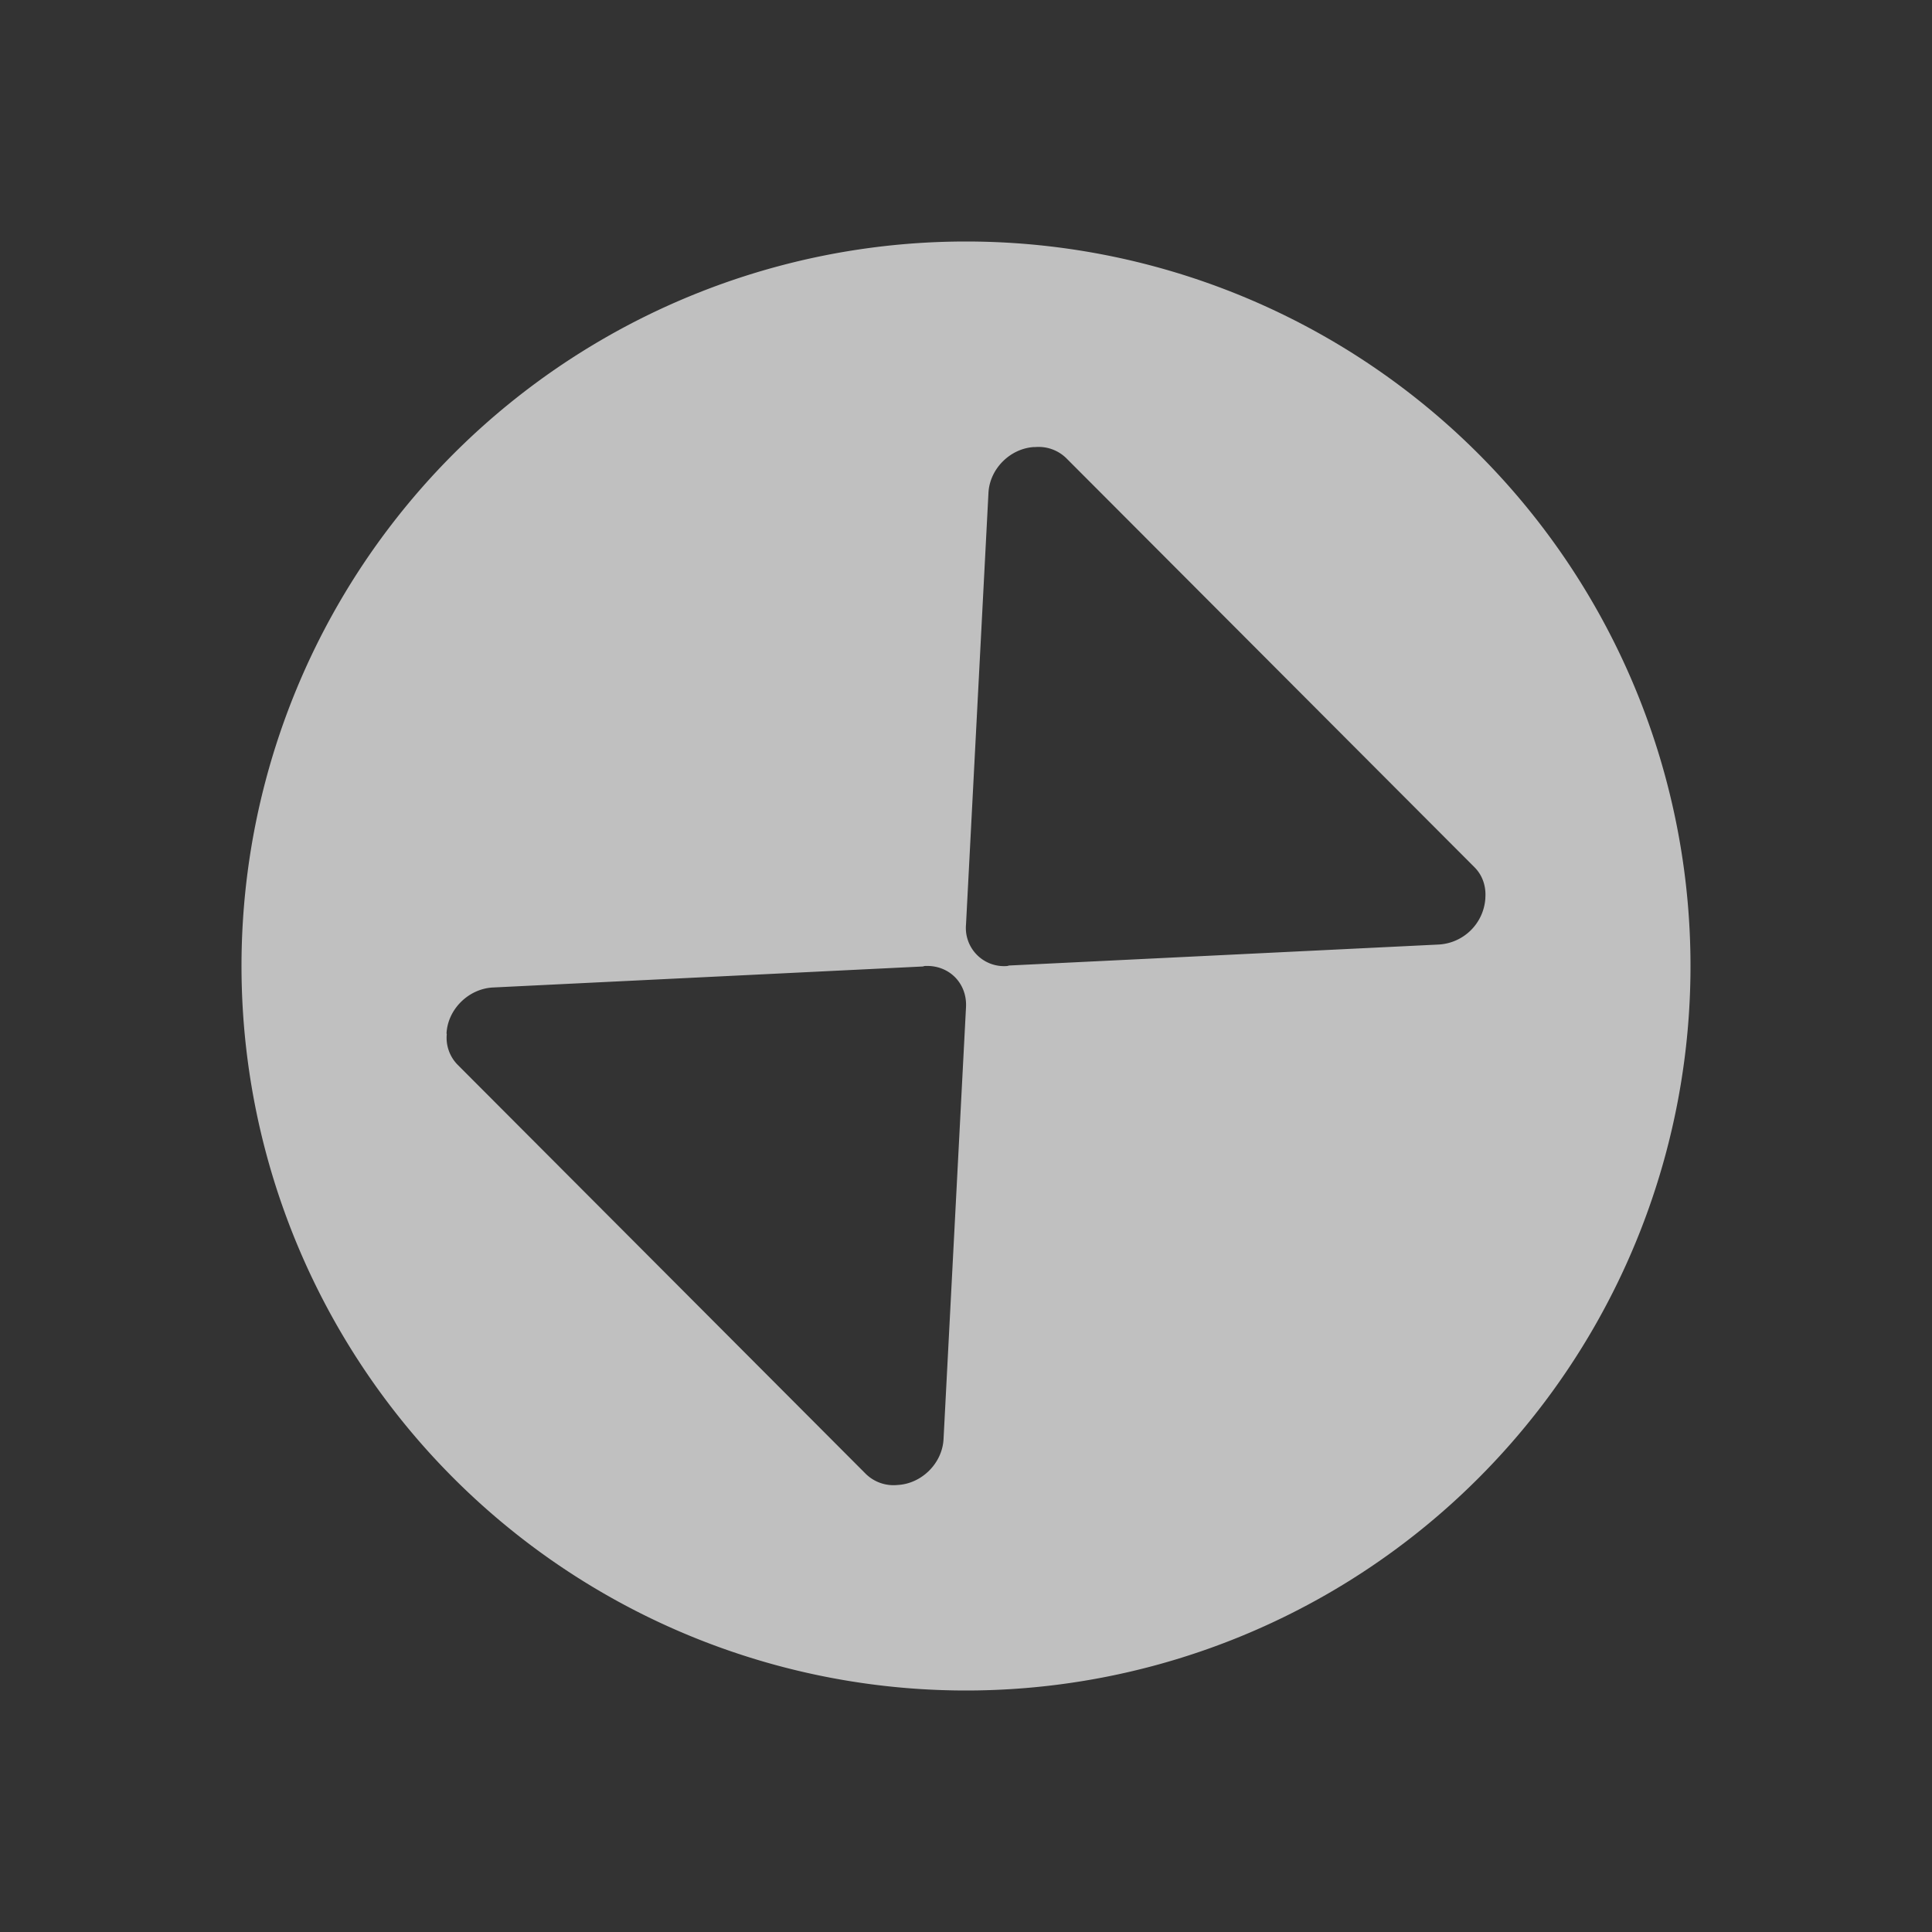 <svg xmlns="http://www.w3.org/2000/svg" viewBox="0 0 16 16">
    <rect x="0" y="0" width="16" height="16" fill="#333333" stroke="none"/>
    <path fill="currentColor" d="M8 2a6 6 0 0 0-6 6 6 6 0 0 0 6 6 6 6 0 0 0 6-6 6 6 0 0 0-6-6zm.567 1.701v.002a.328.328 0 0 1 .262.09l3.382 3.389c.068.068.097.16.09.254v.006a.41.41 0 0 1-.382.38l-3.562.174L8.342 8A.316.316 0 0 1 8 7.658l.186-3.576c.01-.2.181-.37.381-.38zM7.658 8c.2-.011.353.142.342.342l-.186 3.576c-.01.2-.181.37-.381.38a.328.328 0 0 1-.262-.091L3.79 8.818a.318.318 0 0 1-.09-.254l-.002-.006c.01-.2.183-.37.384-.38l3.56-.174L7.657 8z" style="color:#fdfdfd;opacity:.7"/>
</svg>
